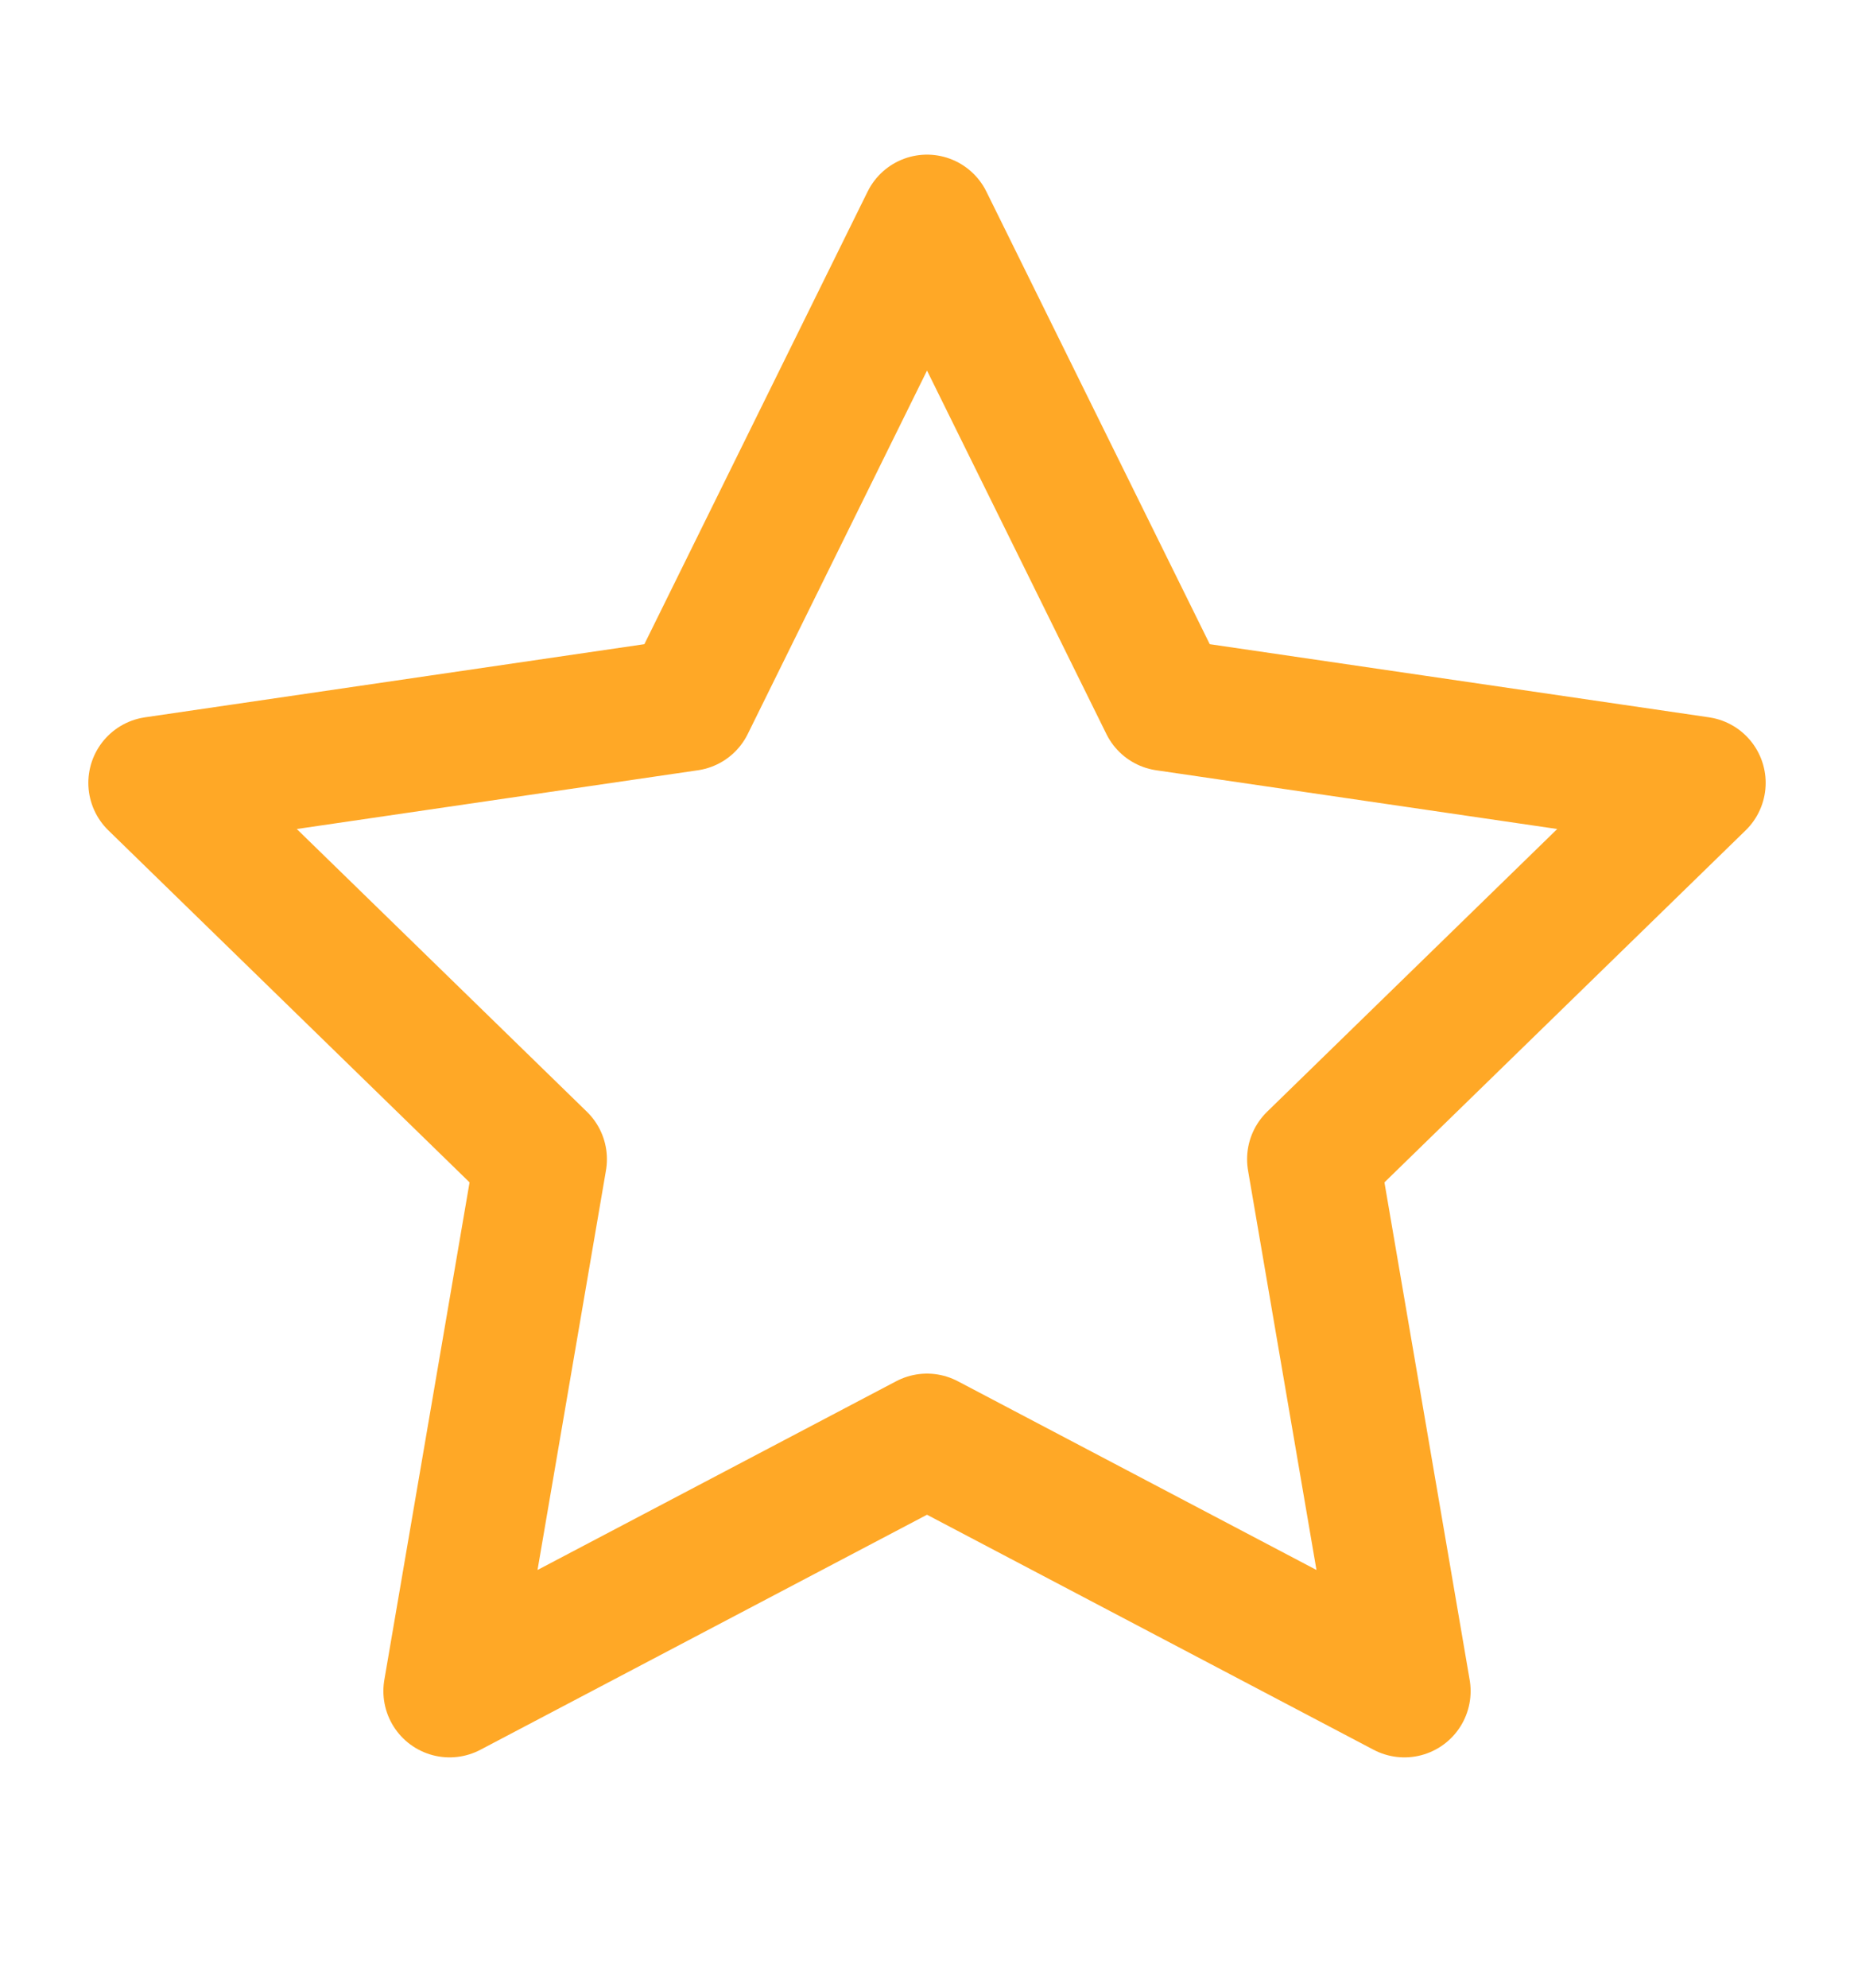 <svg width="14" height="15" viewBox="0 0 14 15" fill="none" xmlns="http://www.w3.org/2000/svg">
<path d="M7 1.667L8.803 5.318L12.833 5.908L9.917 8.748L10.605 12.762L7 10.866L3.395 12.762L4.083 8.748L1.167 5.908L5.198 5.318L7 1.667Z" stroke="#FFA826" stroke-linecap="round" stroke-linejoin="round"/>
</svg>
